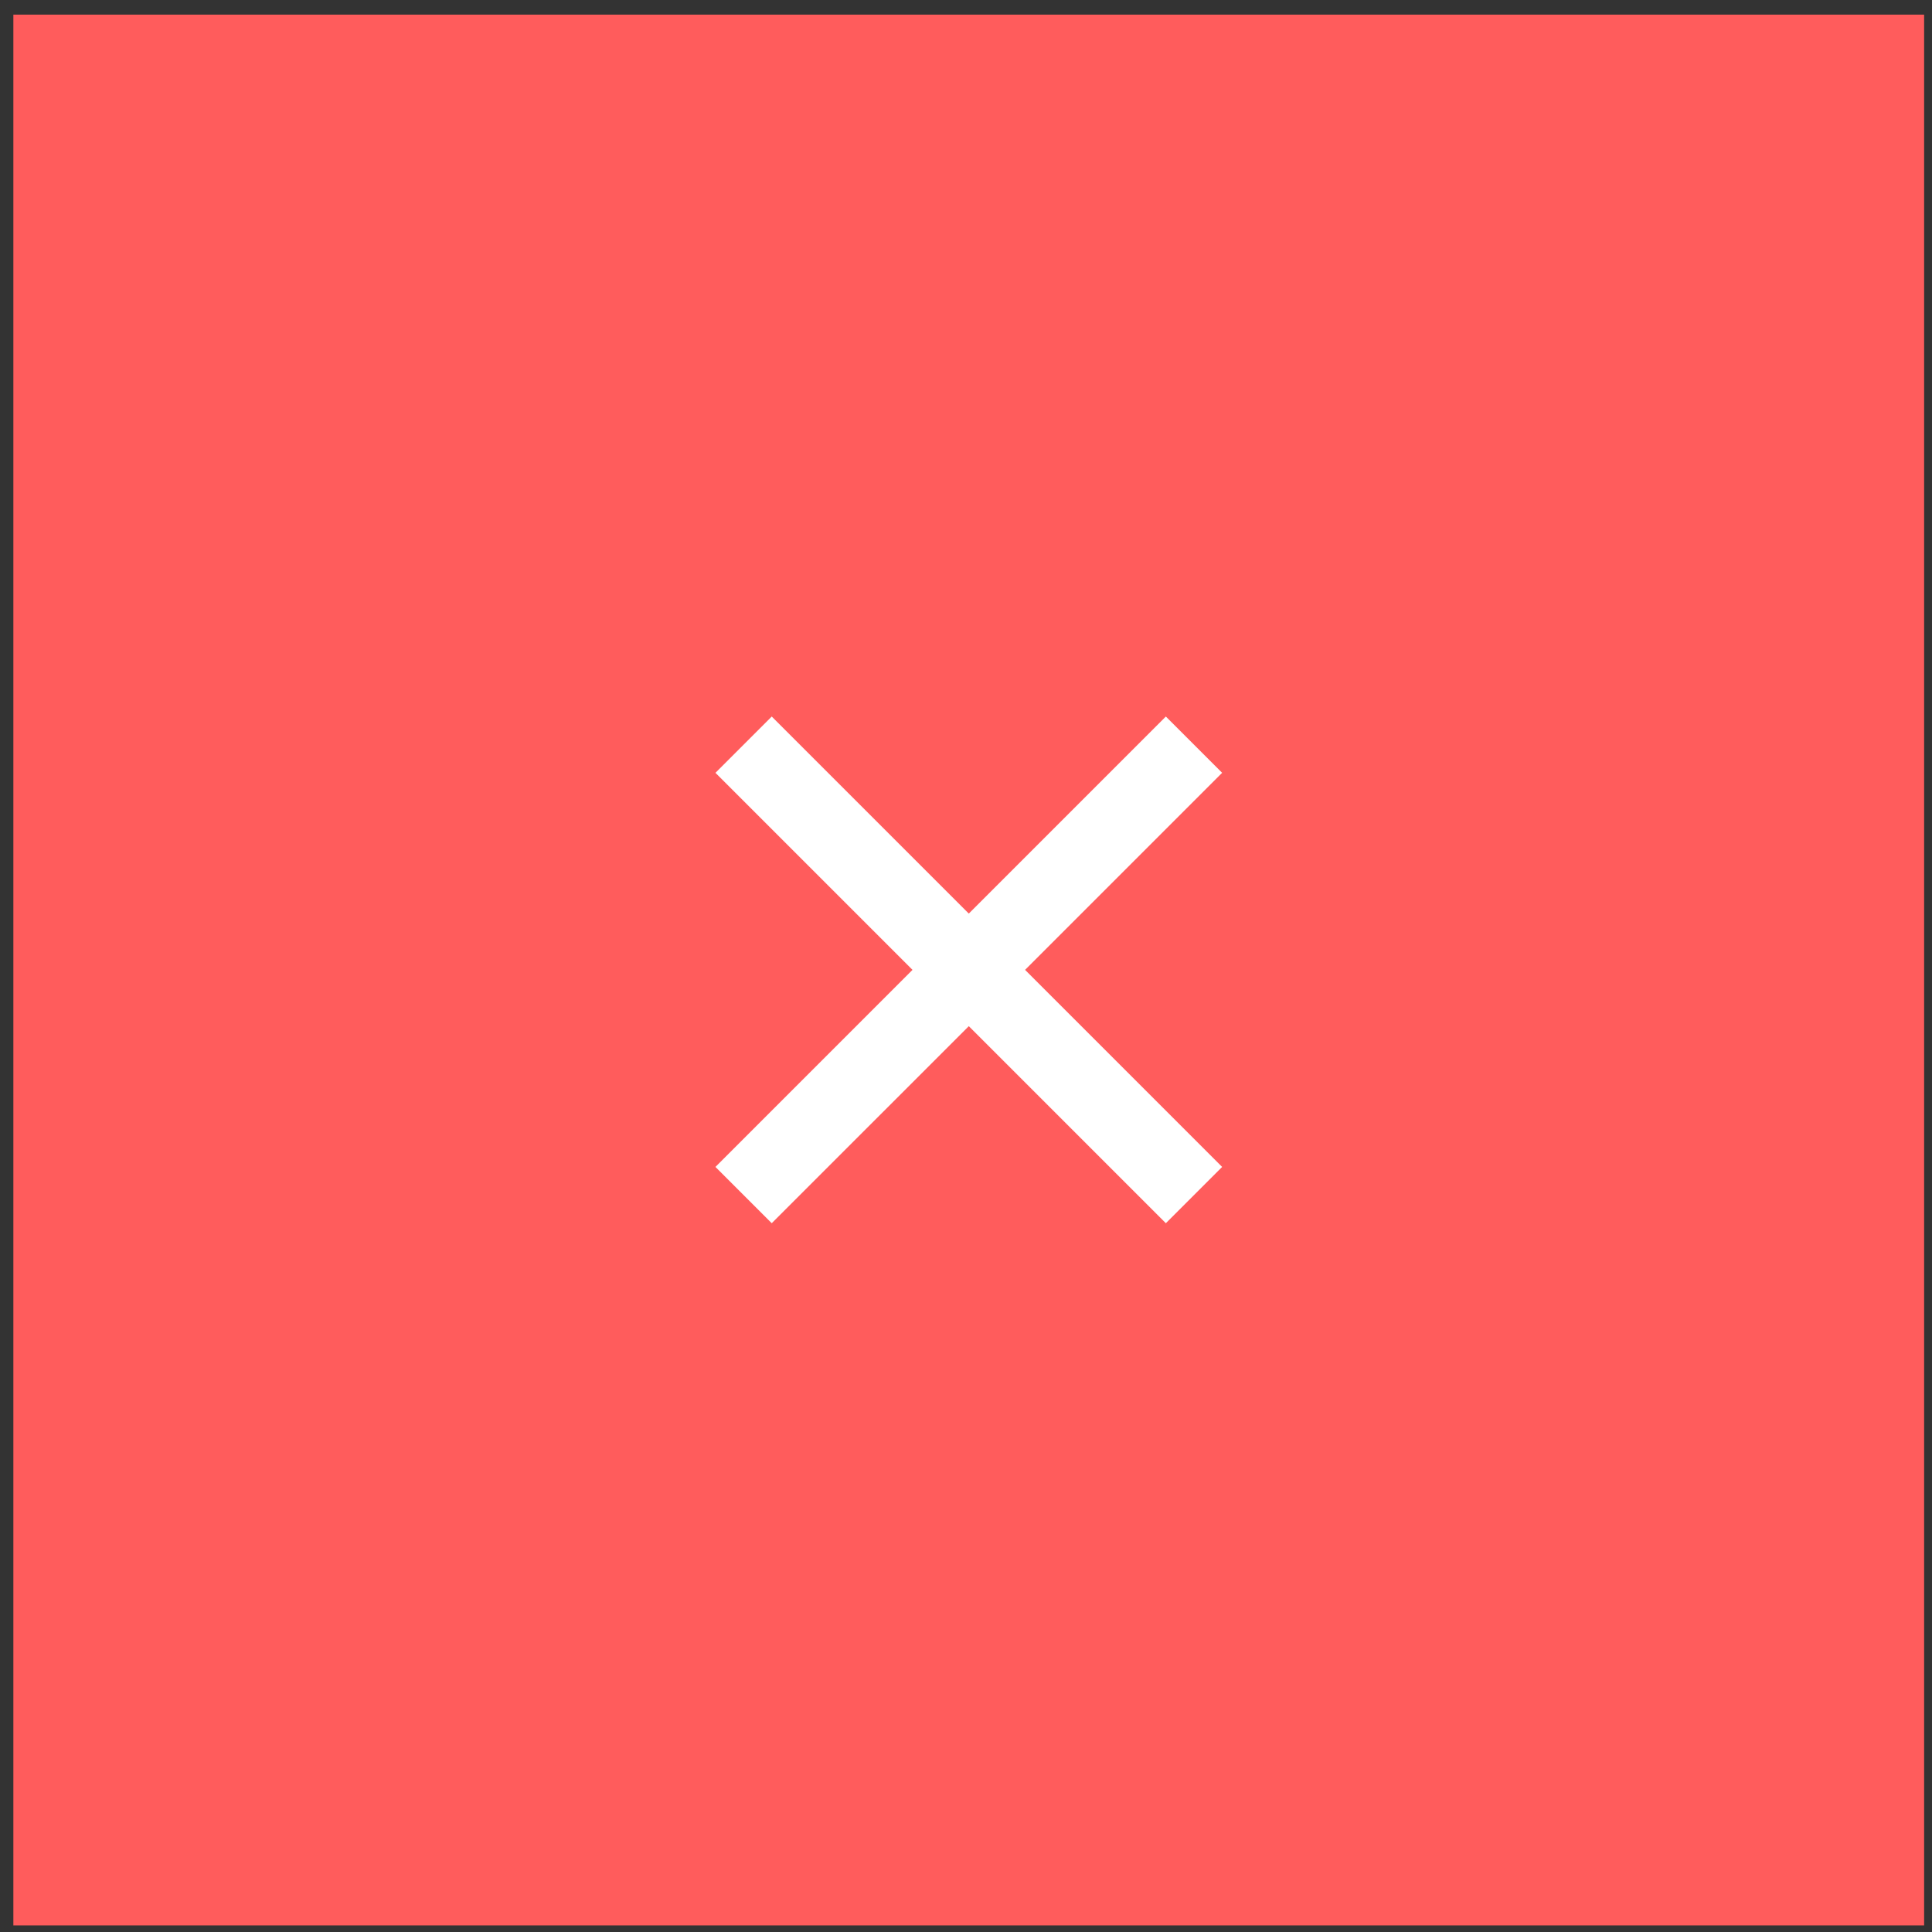 <svg width="91" height="91" viewBox="0 0 91 91" fill="none" xmlns="http://www.w3.org/2000/svg">
<rect x="0" y="0" width="91" height="91" fill="#333333" stroke="none"/>
<g clip-path="url(#clip0_127_41513)">
<rect x="-37.371" y="0.689" width="166.649" height="137.051" fill="#FF5C5C"/>
<g clip-path="url(#clip1_127_41513)">
<path d="M45.632 43.031L54.913 33.75L57.564 36.401L48.283 45.682L57.564 54.964L54.913 57.615L45.632 48.334L36.35 57.615L33.699 54.964L42.98 45.682L33.699 36.401L36.35 33.75L45.632 43.031Z" fill="white"/>
</g>
</g>
<defs>
<clipPath id="clip0_127_41513">
<rect width="90" height="90" fill="white" transform="translate(0.629 0.689)"/>
</clipPath>
<clipPath id="clip1_127_41513">
<rect width="45" height="45" fill="white" transform="translate(23.129 23.189)"/>
</clipPath>
</defs>
</svg>
